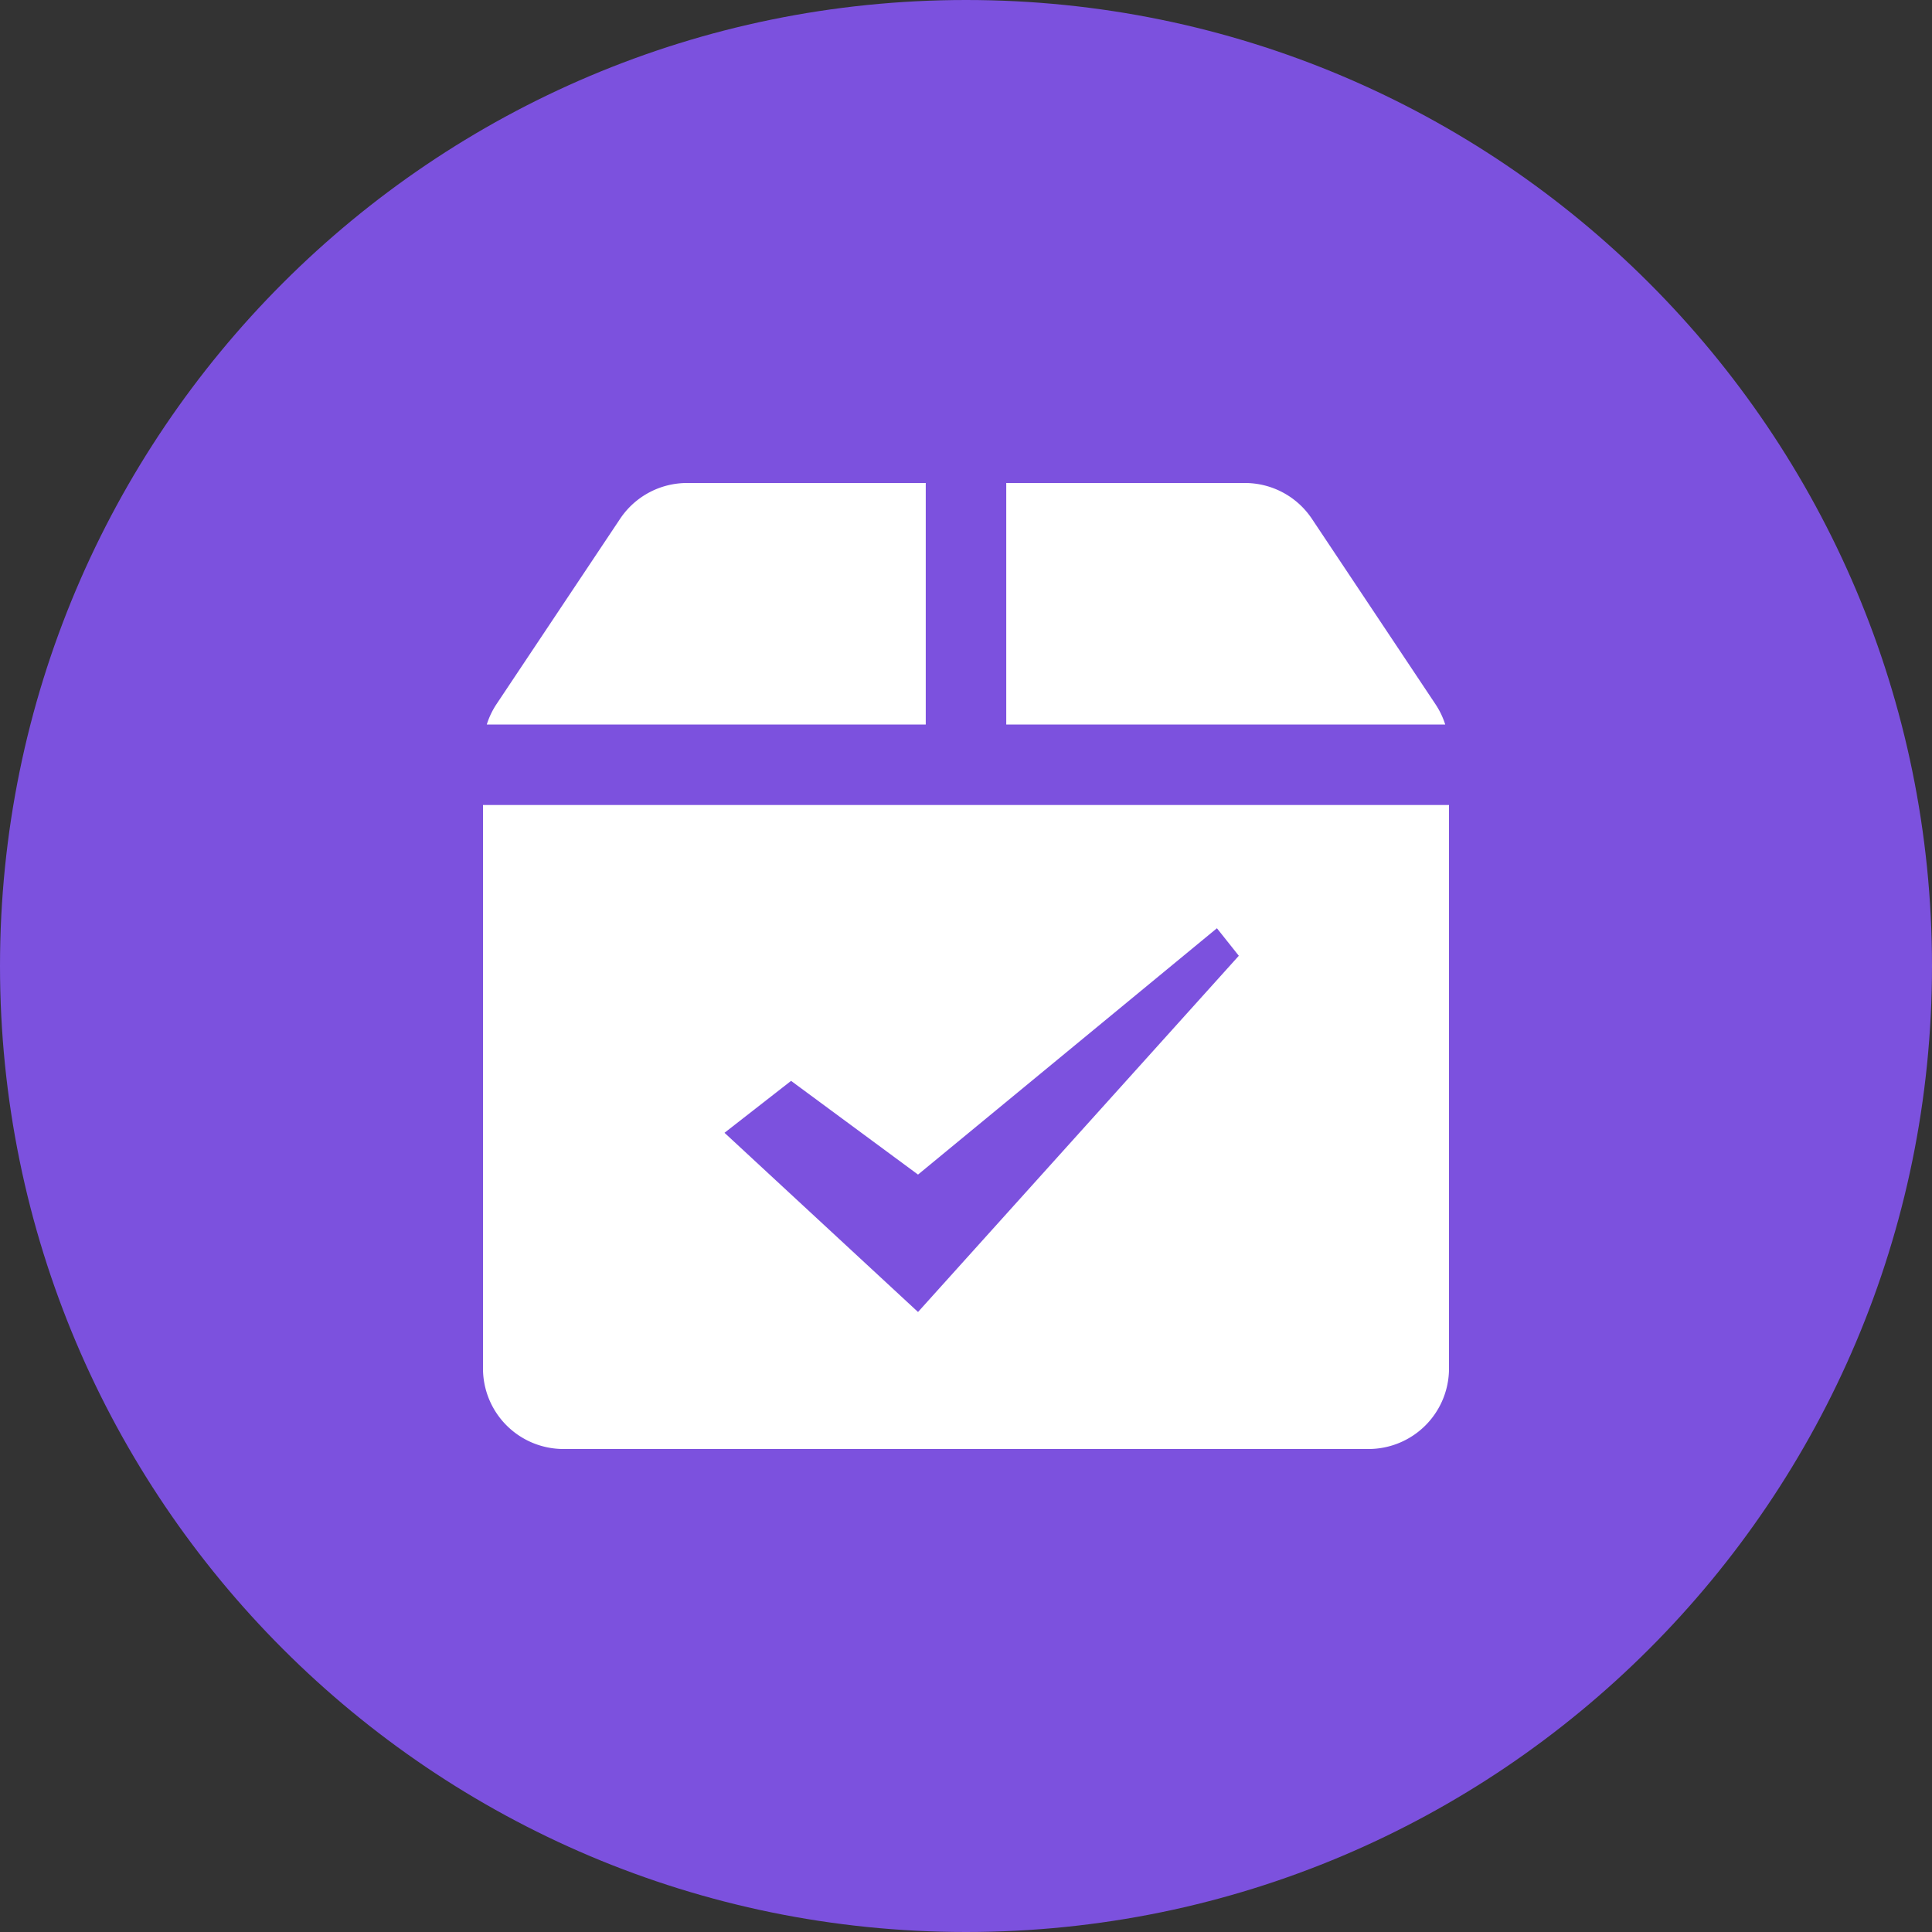<?xml version="1.0" standalone="no"?><!DOCTYPE svg PUBLIC "-//W3C//DTD SVG 1.1//EN" "http://www.w3.org/Graphics/SVG/1.1/DTD/svg11.dtd"><svg t="1652783711319" class="icon" viewBox="0 0 1024 1024" version="1.1" xmlns="http://www.w3.org/2000/svg" p-id="6335" xmlns:xlink="http://www.w3.org/1999/xlink" width="200" height="200"><rect x="0" y="0" width="1024" height="1024" fill="#333333" stroke="none"/><defs><style type="text/css">@font-face { font-family: feedback-iconfont; src: url("//at.alicdn.com/t/font_1031158_u69w8yhxdu.woff2?t=1630033759944") format("woff2"), url("//at.alicdn.com/t/font_1031158_u69w8yhxdu.woff?t=1630033759944") format("woff"), url("//at.alicdn.com/t/font_1031158_u69w8yhxdu.ttf?t=1630033759944") format("truetype"); }
</style></defs><path d="M512 1024C229.248 1024 0 794.752 0 512S229.248 0 512 0s512 229.248 512 512-229.248 512-512 512z" fill="#7C51DE" p-id="6336"></path><path d="M768 426.667v298.667a42.667 42.667 0 0 1-42.667 42.667H298.667a42.667 42.667 0 0 1-42.667-42.667v-298.667h512z m-123.008 65.323l-158.421 130.56-67.285-49.664-35.285 27.52 102.571 94.976 170.027-188.8-11.605-14.592zM659.84 256a42.667 42.667 0 0 1 35.499 18.987l65.493 98.261a42.667 42.667 0 0 1 5.163 10.752H533.333V256h126.507zM490.667 256v128H258.005a42.667 42.667 0 0 1 5.12-10.752l65.536-98.261A42.667 42.667 0 0 1 364.16 256H490.667z" fill="#FFFFFF" p-id="6337"></path></svg>